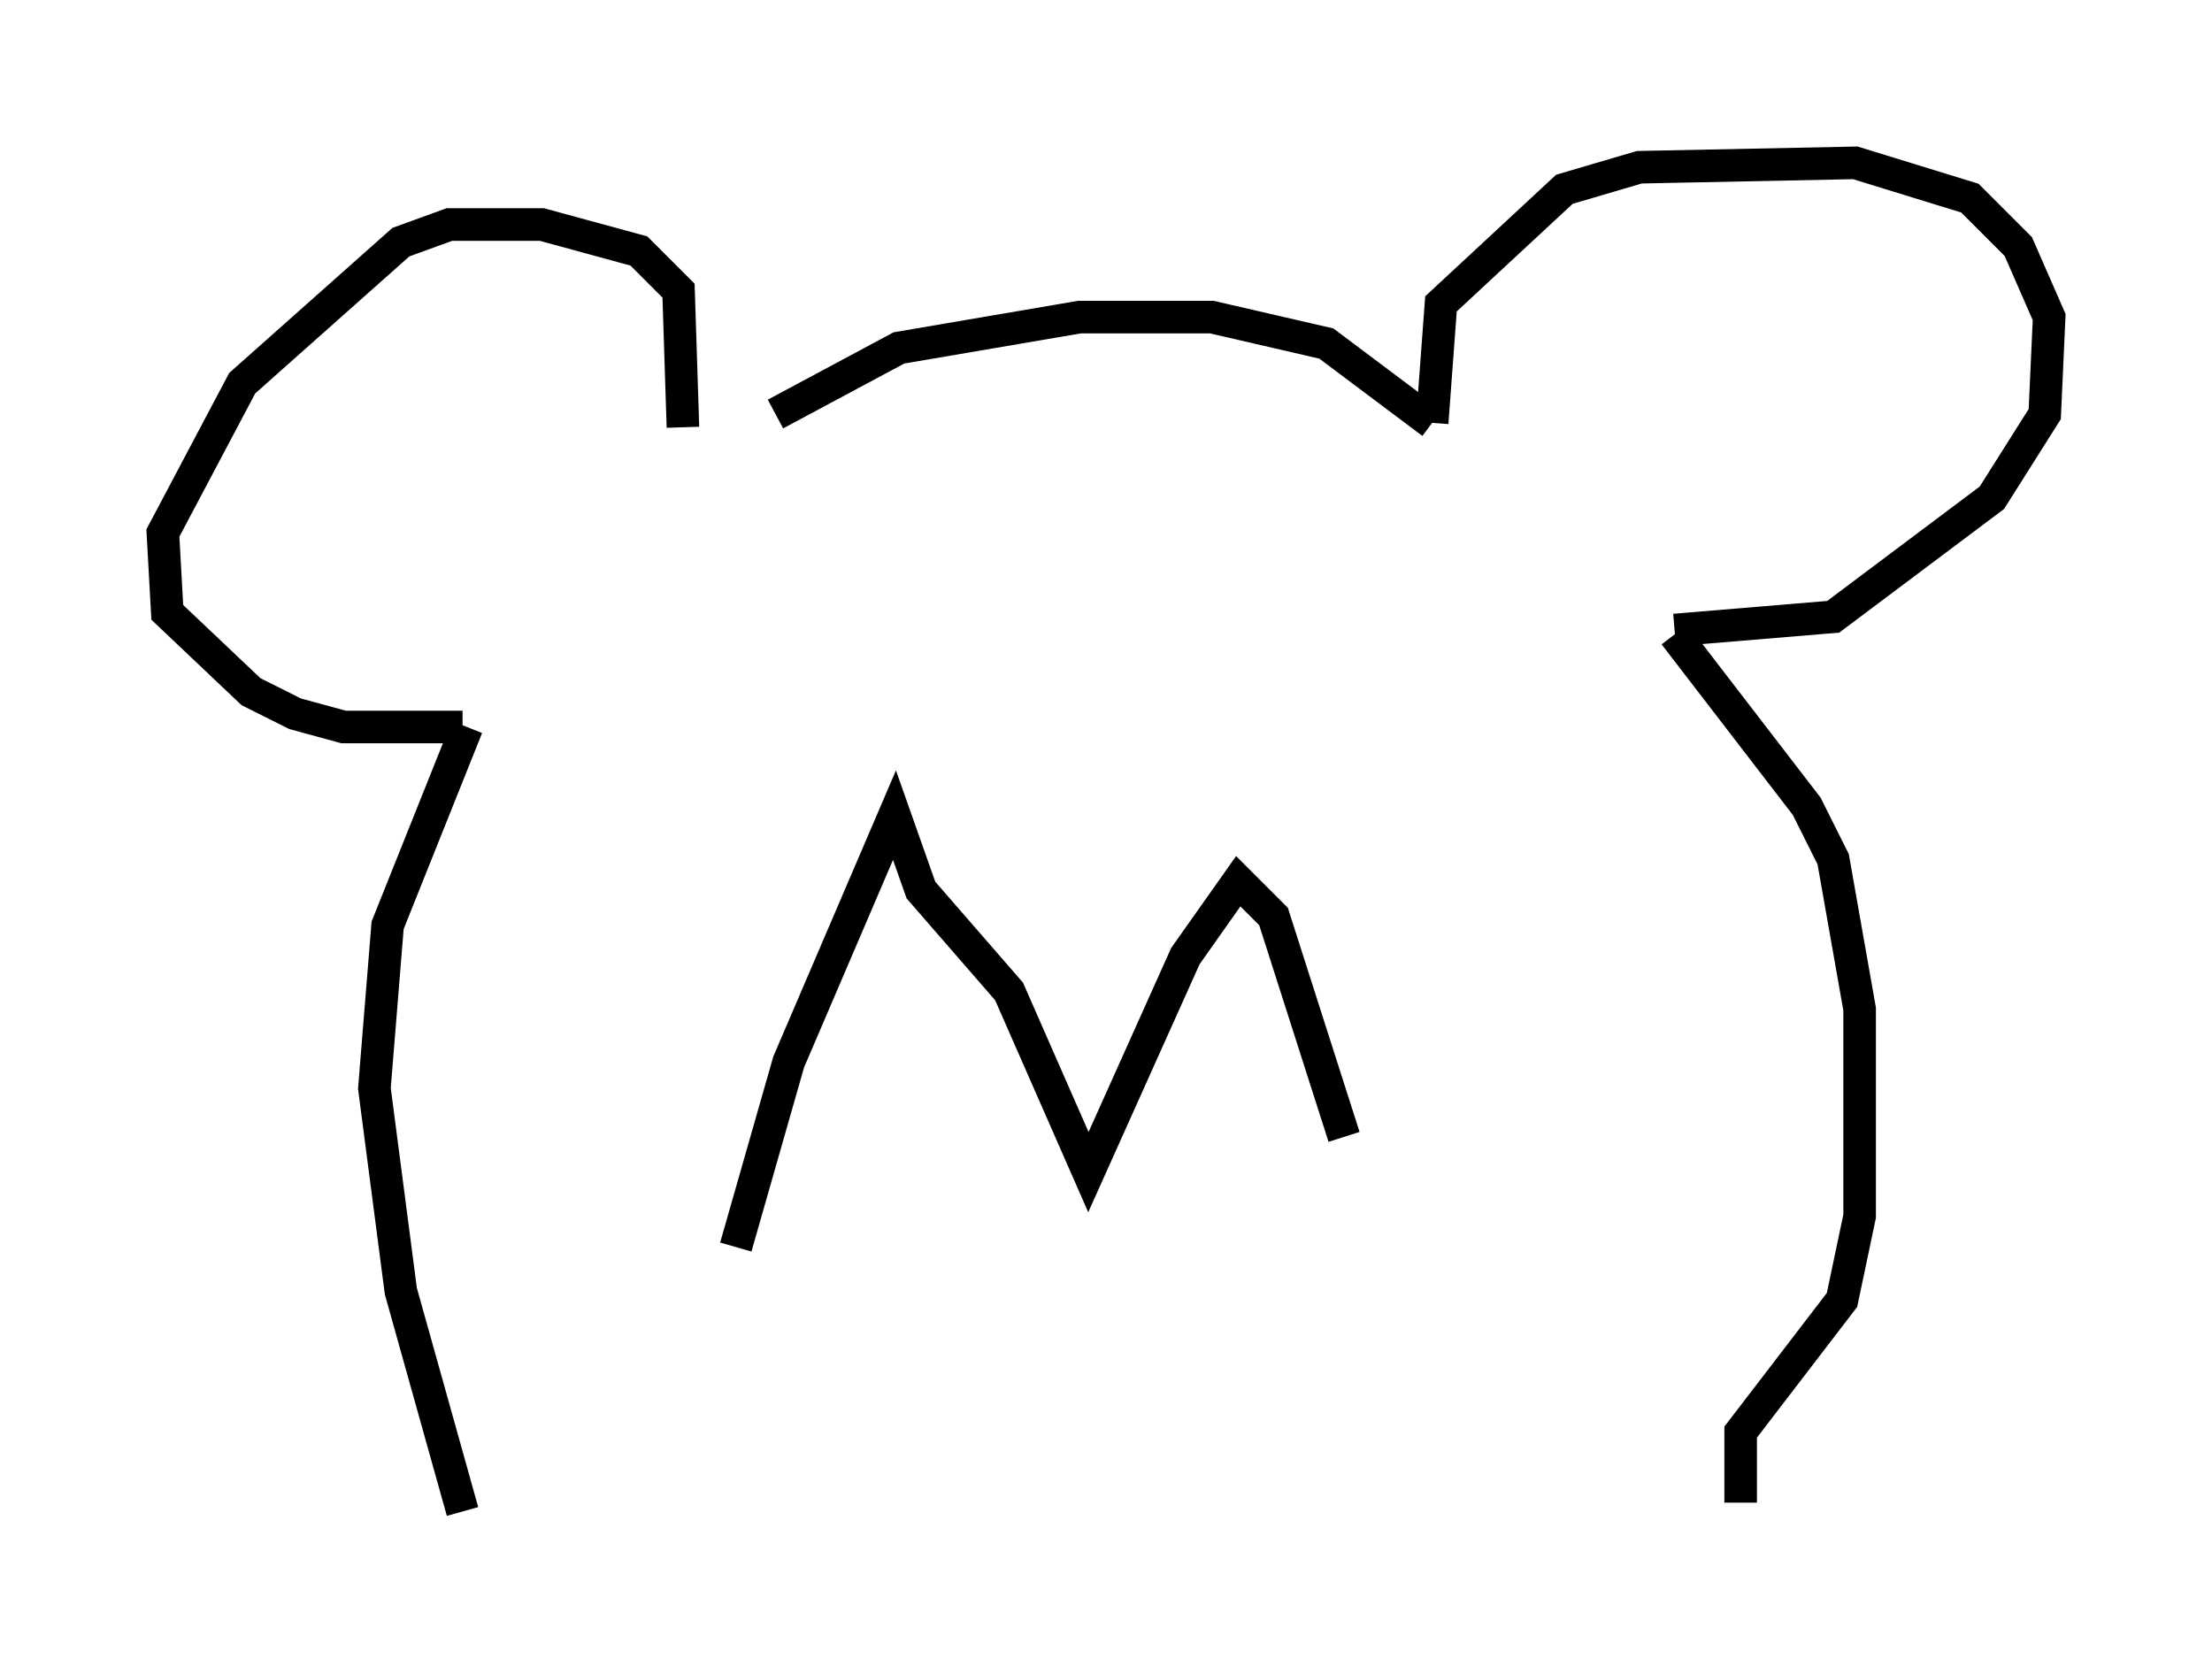 <?xml version="1.0" encoding="utf-8" ?>
<svg baseProfile="full" height="51.407" version="1.1" width="67.915" xmlns="http://www.w3.org/2000/svg" xmlns:ev="http://www.w3.org/2001/xml-events" xmlns:xlink="http://www.w3.org/1999/xlink"><defs /><rect fill="white" height="51.407" width="67.915" x="0" y="0" /><path d="M21.509, 13.39 m2.3, -0.677 l3.789, -2.03 5.548, -0.947 l4.059, 0.0 3.518, 0.812 l3.248, 2.436 m0.0, 0.0 l0.271, -3.654 3.789, -3.518 l2.3, -0.677 6.631, -0.135 l3.518, 1.083 1.488, 1.488 l0.947, 2.165 -0.135, 2.977 l-1.624, 2.571 -4.871, 3.654 l-4.871, 0.406 m-30.446, -6.225 l-0.135, -4.195 -1.218, -1.218 l-2.977, -0.812 -2.842, 0.0 l-1.488, 0.541 -4.871, 4.33 l-2.436, 4.601 0.135, 2.436 l2.571, 2.436 1.353, 0.677 l1.488, 0.406 3.654, 0.0 m0.135, 0.0 l-2.436, 6.089 -0.406, 5.007 l0.812, 6.225 1.894, 6.766 m37.212, -26.928 l4.059, 5.277 0.812, 1.624 l0.812, 4.601 0.0, 6.36 l-0.541, 2.571 -3.112, 4.059 l0.0, 2.165 m-30.852, -7.848 l1.624, -5.683 3.248, -7.578 l0.812, 2.3 2.706, 3.112 l2.436, 5.548 2.977, -6.631 l1.624, -2.3 1.083, 1.083 l2.165, 6.766 " fill="none" stroke="black" stroke-width="1" /></svg>